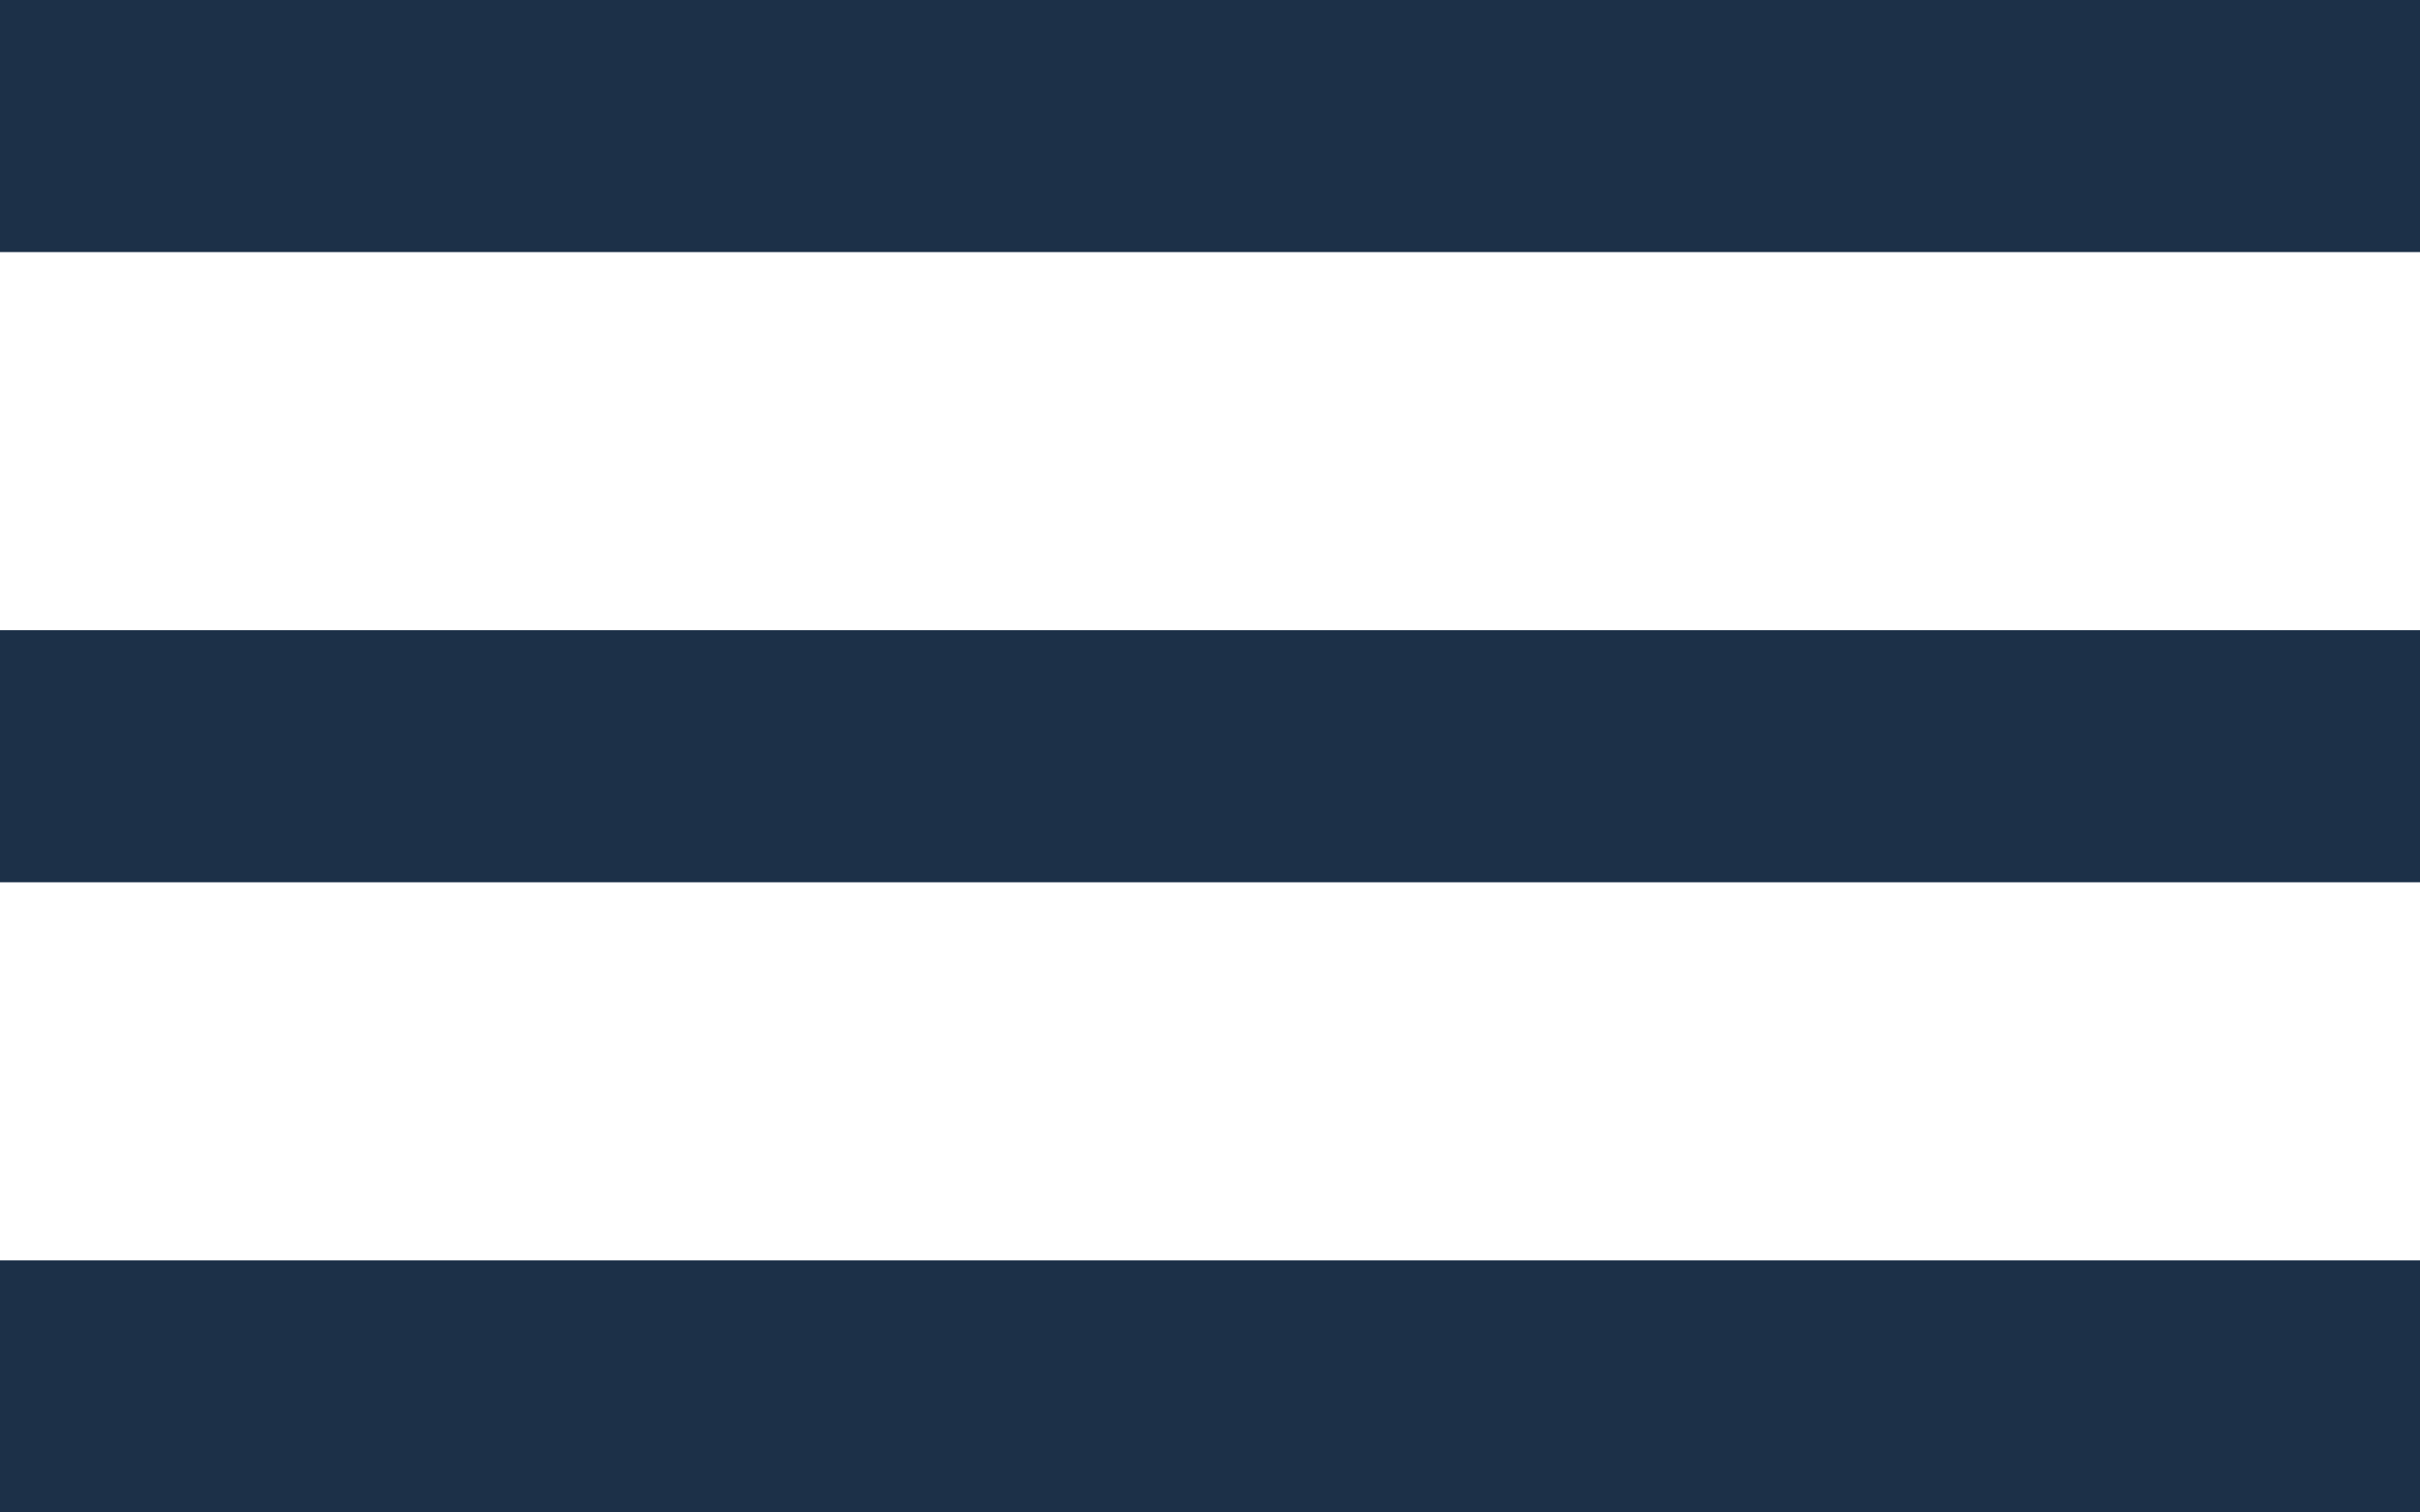<svg width="24" height="15" viewBox="0 0 24 15" fill="none" xmlns="http://www.w3.org/2000/svg">
<g clip-path="url(#clip0_27_31568)">
<path fill-rule="evenodd" clip-rule="evenodd" d="M0 15H24V12.5H0V15ZM0 8.75H24V6.25H0V8.75ZM0 0V2.5H24V0H0Z" fill="#1C3048"/>
</g>
<defs>
<clipPath id="clip0_27_31568">
<rect width="24" height="15" fill="white"/>
</clipPath>
</defs>
</svg>

